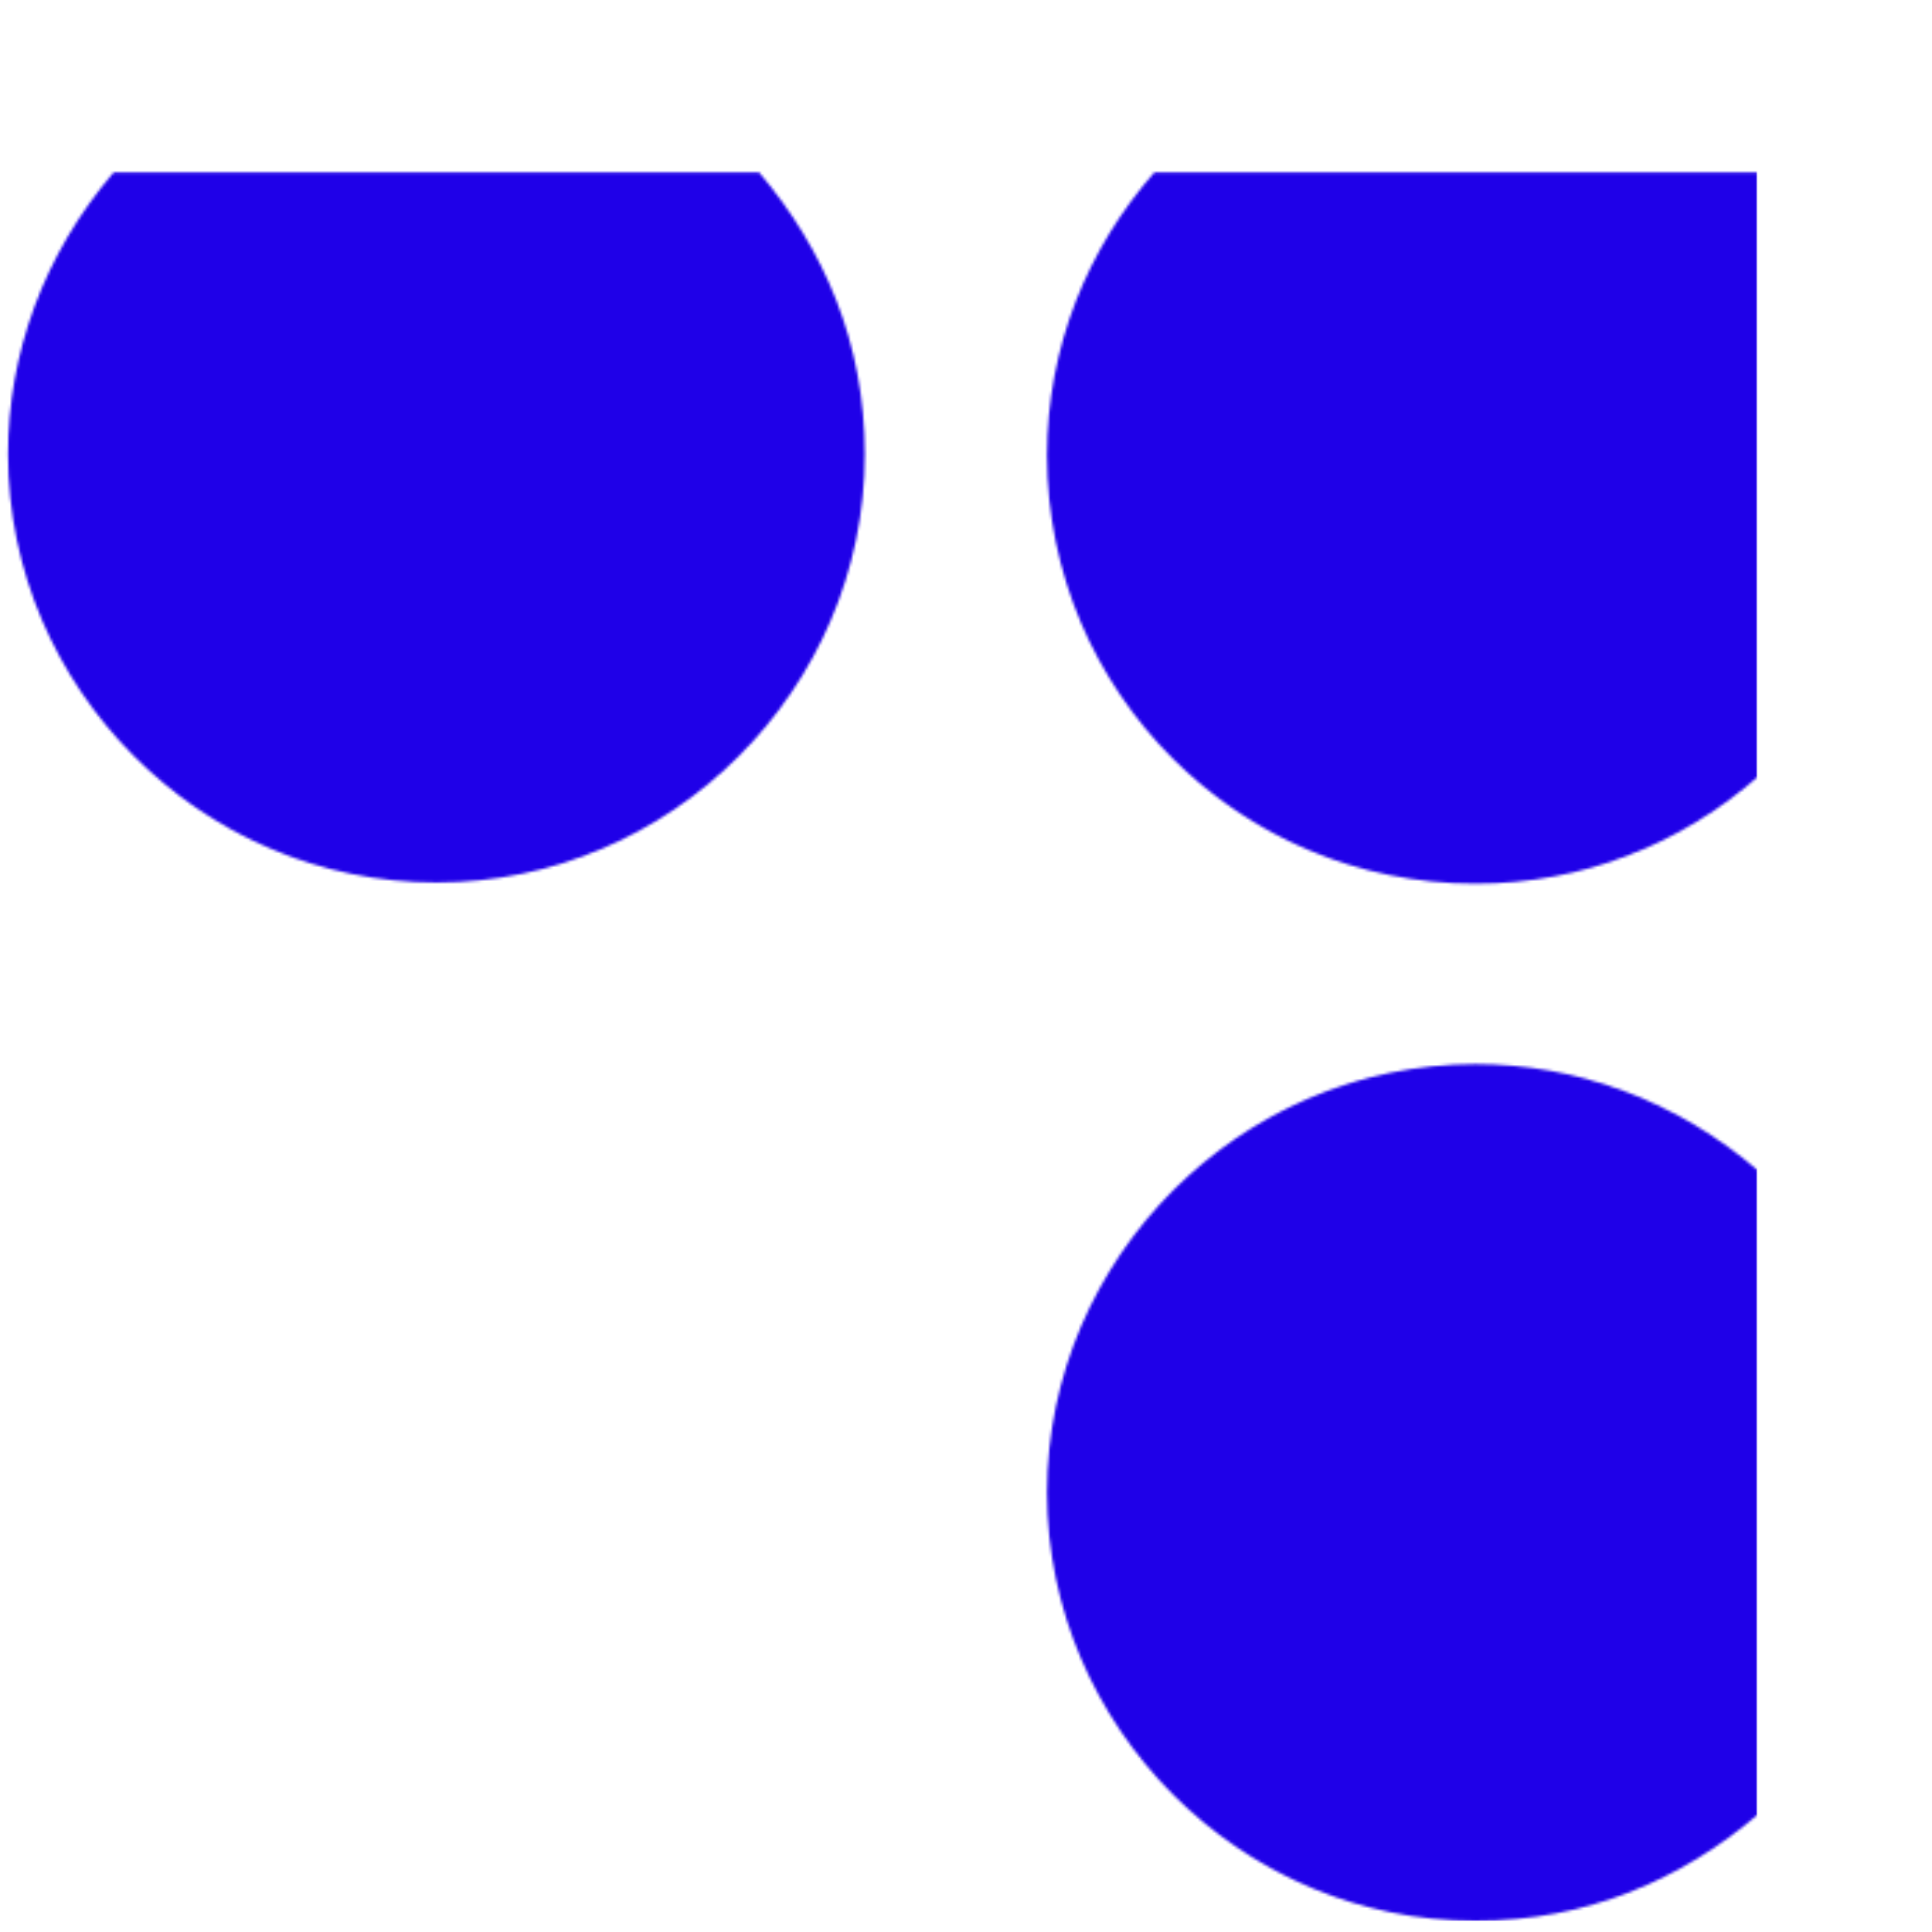 <?xml version="1.0" encoding="UTF-8" standalone="no"?>
<svg width="696px" height="696px" viewBox="0 0 696 696" version="1.1" xmlns="http://www.w3.org/2000/svg" xmlns:xlink="http://www.w3.org/1999/xlink">
    <!-- Generator: Sketch 50 (54983) - http://www.bohemiancoding.com/sketch -->
    <title>brandmark-blue-inverted-reversed-bg</title>
    <desc>Created with Sketch.</desc>
    <defs>
        <path d="M101.495,373.637 C62.583,373.637 27.147,388.148 0,411.916 L0,629.871 L217.131,629.871 C241.125,602.676 255.804,567.061 255.804,527.946 C255.804,442.718 186.711,373.637 101.495,373.637 M101.471,0 C61.305,0 27.47,14.798 0,38.04 L0,270.602 C29.584,295.969 65.533,308.653 101.471,308.653 C186.03,308.653 255.804,238.892 255.804,154.333 C255.804,69.773 186.03,0 101.471,0 M321.445,528.4 C321.445,443.84 391.206,374.067 475.765,374.067 C560.324,374.067 630.098,443.84 630.098,528.4 C630.098,564.337 617.414,600.287 592.046,629.871 L359.508,629.871 C336.242,602.401 321.445,568.553 321.445,528.4" id="path-1"></path>
    </defs>
    <g id="Page-1" stroke="none" stroke-width="1" fill="none" fill-rule="evenodd">
        <g id="brandmark-blue-inverted-reversed-bg" transform="translate(2, 62)">
            <g id="Brand-/-Mark-" style="mix-blend-mode: overlay;" transform="translate(315.5, 315) rotate(-180) translate(-315.5, -315) translate(0, -0)">
                <g id="Colour-/-Accent-1-(Hover)-Clipped">
                    <g>
                        <mask id="mask-2" fill="white">
                            <use xlink:href="#path-1"></use>
                        </mask>
                        <g id="path-1"></g>
                        <g id="Colour-/-Accent-1-(Hover)" mask="url(#mask-2)" fill="#1F00E8" fill-rule="nonzero">
                            <rect id="Rectangle" x="0" y="0" width="633" height="633"></rect>
                        </g>
                    </g>
                </g>
            </g>
        </g>
    </g>
</svg>